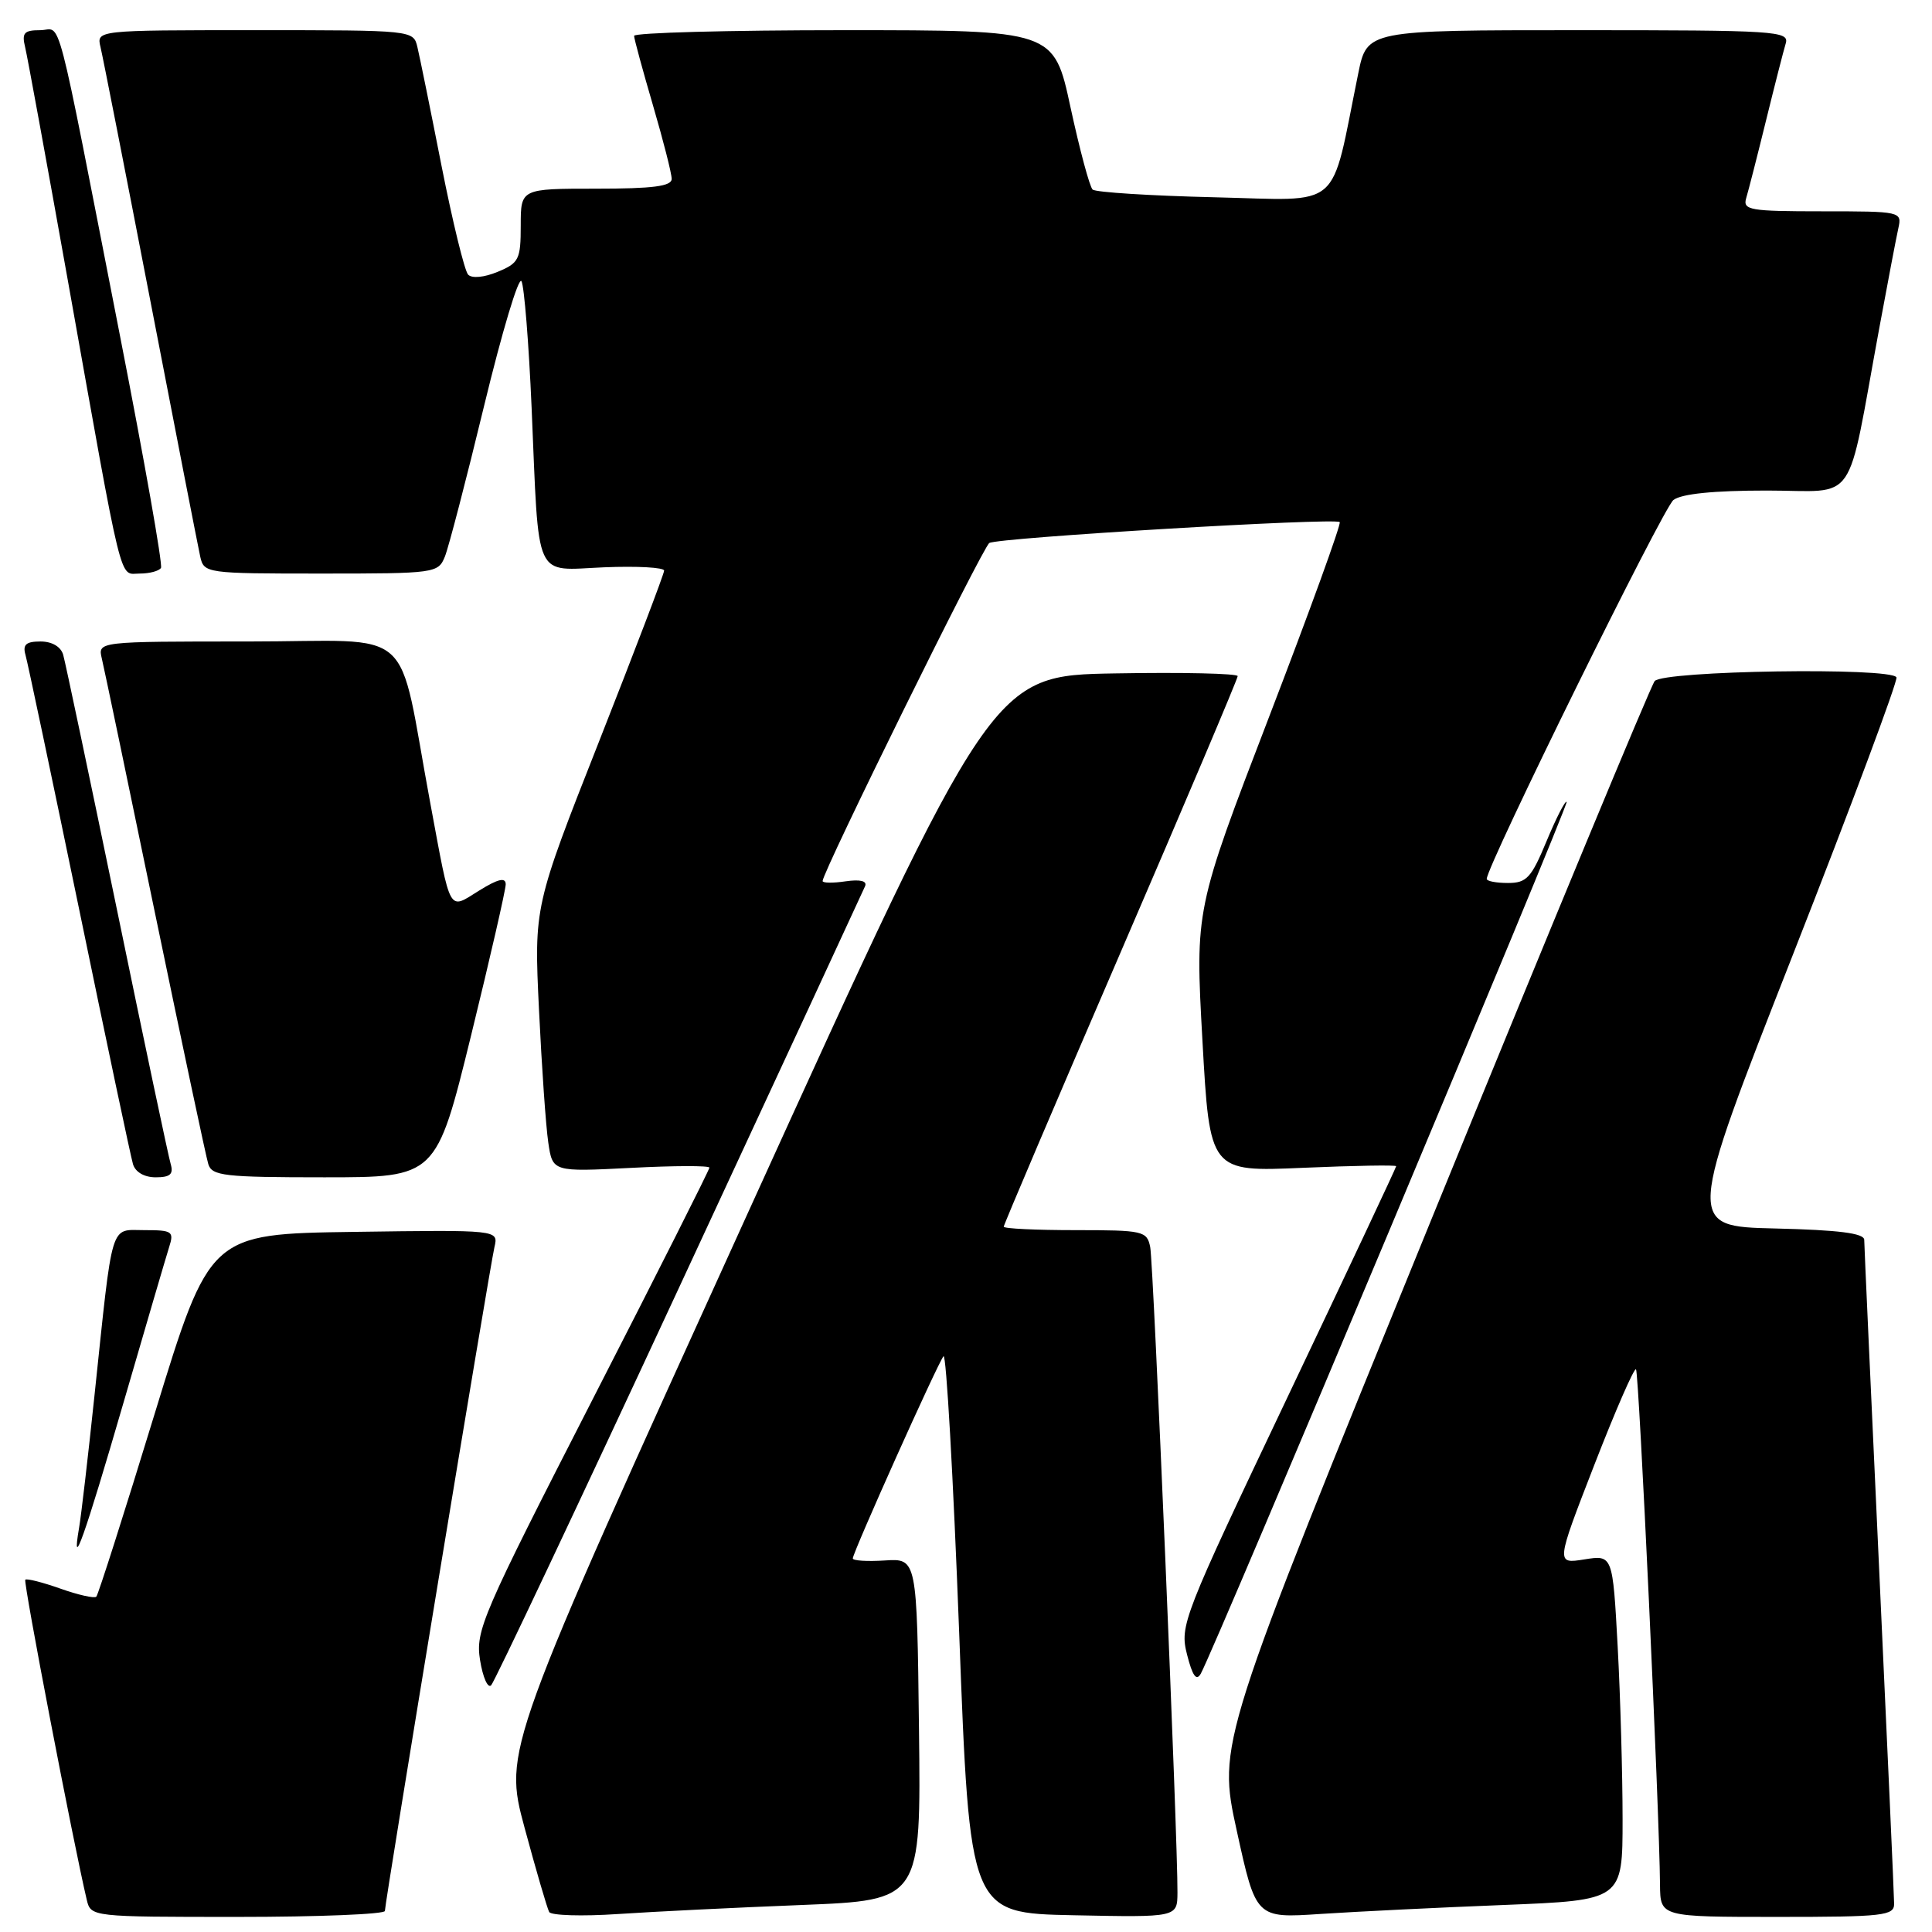 <?xml version="1.0" encoding="UTF-8" standalone="no"?>
<!DOCTYPE svg PUBLIC "-//W3C//DTD SVG 1.1//EN" "http://www.w3.org/Graphics/SVG/1.1/DTD/svg11.dtd" >
<svg xmlns="http://www.w3.org/2000/svg" xmlns:xlink="http://www.w3.org/1999/xlink" version="1.1" viewBox="0 0 256 256">
 <g >
 <path fill="currentColor"
d=" M 51.00 253.21 C 51.00 252.07 64.88 167.95 65.52 165.23 C 66.05 162.96 66.05 162.96 46.93 163.23 C 27.80 163.50 27.80 163.50 20.50 187.31 C 16.49 200.41 13.01 211.33 12.76 211.57 C 12.51 211.82 10.37 211.34 8.00 210.50 C 5.63 209.66 3.53 209.13 3.35 209.32 C 3.06 209.60 9.73 244.29 11.50 251.75 C 12.04 253.99 12.14 254.00 31.52 254.00 C 42.23 254.00 51.00 253.64 51.00 253.21 Z  M 106.27 252.42 C 122.04 251.79 122.04 251.79 121.77 229.14 C 121.50 206.50 121.50 206.50 117.25 206.77 C 114.91 206.92 113.00 206.80 113.00 206.50 C 113.00 205.71 124.25 180.63 125.02 179.71 C 125.38 179.28 126.31 195.70 127.09 216.21 C 128.50 253.50 128.50 253.50 142.25 253.78 C 156.00 254.06 156.00 254.06 156.02 250.78 C 156.08 244.01 152.84 167.41 152.41 165.25 C 151.98 163.11 151.51 163.00 142.48 163.00 C 137.27 163.00 133.00 162.80 133.00 162.54 C 133.00 162.29 139.97 145.92 148.50 126.16 C 157.03 106.40 164.00 89.94 164.00 89.59 C 164.00 89.24 156.69 89.07 147.75 89.23 C 131.50 89.50 131.50 89.50 99.11 160.69 C 66.73 231.88 66.73 231.88 69.51 242.19 C 71.04 247.86 72.51 252.88 72.77 253.35 C 73.03 253.81 77.12 253.94 81.87 253.62 C 86.62 253.30 97.60 252.76 106.27 252.42 Z  M 199.25 252.42 C 215.00 251.79 215.00 251.79 215.00 241.05 C 215.00 235.15 214.71 224.85 214.35 218.17 C 213.69 206.03 213.69 206.03 209.93 206.63 C 206.16 207.23 206.16 207.23 211.25 194.12 C 214.05 186.91 216.54 181.20 216.78 181.44 C 217.17 181.84 219.88 239.87 219.96 249.75 C 220.00 254.00 220.00 254.00 235.50 254.00 C 249.60 254.00 251.00 253.84 250.98 252.25 C 250.98 251.29 250.08 231.38 249.00 208.00 C 247.92 184.62 247.02 164.95 247.02 164.28 C 247.00 163.41 243.65 162.98 235.22 162.78 C 223.44 162.50 223.44 162.50 237.57 126.50 C 245.34 106.70 251.51 90.16 251.29 89.75 C 250.55 88.39 220.36 88.86 219.25 90.25 C 218.71 90.94 205.46 122.89 189.80 161.25 C 161.34 231.00 161.34 231.00 163.88 242.59 C 166.42 254.18 166.42 254.18 174.96 253.61 C 179.66 253.30 190.59 252.76 199.25 252.42 Z  M 90.03 170.50 C 103.31 141.90 114.38 118.01 114.63 117.42 C 114.92 116.73 113.99 116.50 112.04 116.78 C 110.37 117.03 109.00 117.01 109.00 116.74 C 109.00 115.53 130.23 72.48 131.09 71.95 C 132.22 71.24 176.92 68.58 177.52 69.18 C 177.74 69.41 173.52 81.04 168.14 95.04 C 158.36 120.50 158.36 120.50 159.33 137.89 C 160.30 155.28 160.30 155.28 172.65 154.74 C 179.44 154.45 185.00 154.35 185.00 154.53 C 185.00 154.70 178.54 168.44 170.64 185.05 C 156.68 214.41 156.31 215.37 157.29 219.24 C 158.01 222.08 158.53 222.80 159.11 221.77 C 160.94 218.49 207.91 106.58 207.59 106.25 C 207.39 106.06 206.20 108.40 204.93 111.45 C 202.91 116.32 202.29 117.00 199.82 117.00 C 198.27 117.00 197.00 116.76 197.00 116.46 C 197.00 114.74 220.38 67.28 221.74 66.25 C 222.82 65.43 227.07 65.00 234.12 65.00 C 246.32 65.00 244.58 67.51 249.01 43.50 C 250.13 37.45 251.26 31.49 251.54 30.25 C 252.03 28.03 251.91 28.00 241.45 28.00 C 231.84 28.00 230.91 27.84 231.38 26.25 C 231.67 25.29 232.85 20.68 234.00 16.00 C 235.15 11.32 236.33 6.71 236.62 5.75 C 237.10 4.11 235.33 4.00 209.14 4.00 C 181.14 4.00 181.14 4.00 179.97 9.75 C 176.21 28.19 178.13 26.54 160.92 26.14 C 152.44 25.94 145.18 25.48 144.78 25.12 C 144.38 24.75 143.07 19.85 141.85 14.23 C 139.65 4.00 139.65 4.00 111.83 4.00 C 96.52 4.00 84.01 4.34 84.02 4.75 C 84.03 5.16 85.16 9.30 86.52 13.95 C 87.88 18.60 89.00 22.98 89.00 23.70 C 89.00 24.68 86.54 25.00 79.00 25.00 C 69.00 25.00 69.00 25.00 69.00 29.88 C 69.00 34.38 68.76 34.86 65.94 36.02 C 64.16 36.76 62.53 36.92 62.03 36.39 C 61.56 35.90 59.98 29.43 58.51 22.00 C 57.05 14.57 55.61 7.49 55.31 6.25 C 54.78 4.00 54.74 4.00 33.78 4.00 C 12.78 4.00 12.78 4.00 13.32 6.25 C 13.62 7.49 16.60 22.67 19.95 40.00 C 23.29 57.33 26.26 72.51 26.53 73.75 C 27.03 75.96 27.28 76.00 42.54 76.00 C 57.68 76.00 58.06 75.95 58.95 73.75 C 59.45 72.51 61.79 63.52 64.15 53.76 C 66.51 44.01 68.73 36.58 69.10 37.26 C 69.46 37.94 70.07 45.47 70.44 54.00 C 71.45 77.39 70.62 75.56 80.06 75.17 C 84.43 74.99 88.00 75.19 88.00 75.61 C 88.00 76.03 84.12 86.21 79.38 98.24 C 70.76 120.11 70.76 120.11 71.42 133.81 C 71.78 141.34 72.33 149.25 72.65 151.39 C 73.22 155.28 73.22 155.28 83.61 154.75 C 89.33 154.45 94.00 154.44 94.00 154.72 C 94.00 155.00 87.01 168.87 78.47 185.53 C 63.82 214.14 62.99 216.06 63.61 219.98 C 63.98 222.26 64.64 223.76 65.08 223.31 C 65.52 222.87 76.75 199.10 90.03 170.50 Z  M 16.35 185.91 C 19.29 175.79 22.02 166.49 22.41 165.25 C 23.08 163.17 22.83 163.00 19.16 163.00 C 14.51 163.00 15.00 161.40 12.51 185.00 C 11.67 192.97 10.76 200.82 10.48 202.43 C 9.40 208.71 11.22 203.57 16.35 185.91 Z  M 22.62 154.25 C 22.33 153.29 19.12 138.10 15.49 120.50 C 11.85 102.90 8.65 87.71 8.37 86.75 C 8.06 85.69 6.89 85.00 5.37 85.00 C 3.46 85.00 2.99 85.41 3.37 86.75 C 3.65 87.71 6.85 102.90 10.49 120.50 C 14.12 138.10 17.33 153.29 17.62 154.25 C 17.93 155.31 19.12 156.00 20.63 156.00 C 22.55 156.00 23.01 155.59 22.62 154.25 Z  M 62.41 137.25 C 64.94 126.94 67.01 117.90 67.01 117.17 C 67.00 116.22 66.00 116.45 63.50 118.00 C 59.36 120.56 59.79 121.33 57.03 106.50 C 52.52 82.29 55.56 85.00 32.91 85.00 C 12.96 85.00 12.96 85.00 13.49 87.25 C 13.79 88.49 16.96 103.67 20.54 121.00 C 24.13 138.32 27.30 153.29 27.60 154.25 C 28.08 155.81 29.71 156.00 42.97 156.00 C 57.80 156.00 57.80 156.00 62.41 137.25 Z  M 21.33 75.25 C 21.58 74.84 19.13 61.00 15.90 44.50 C 7.12 -0.36 8.26 4.00 5.32 4.00 C 3.19 4.00 2.87 4.36 3.33 6.25 C 3.63 7.49 6.16 21.32 8.96 37.00 C 16.41 78.74 15.74 76.00 18.51 76.00 C 19.82 76.00 21.08 75.66 21.33 75.25 Z "/>
</g>
</svg>